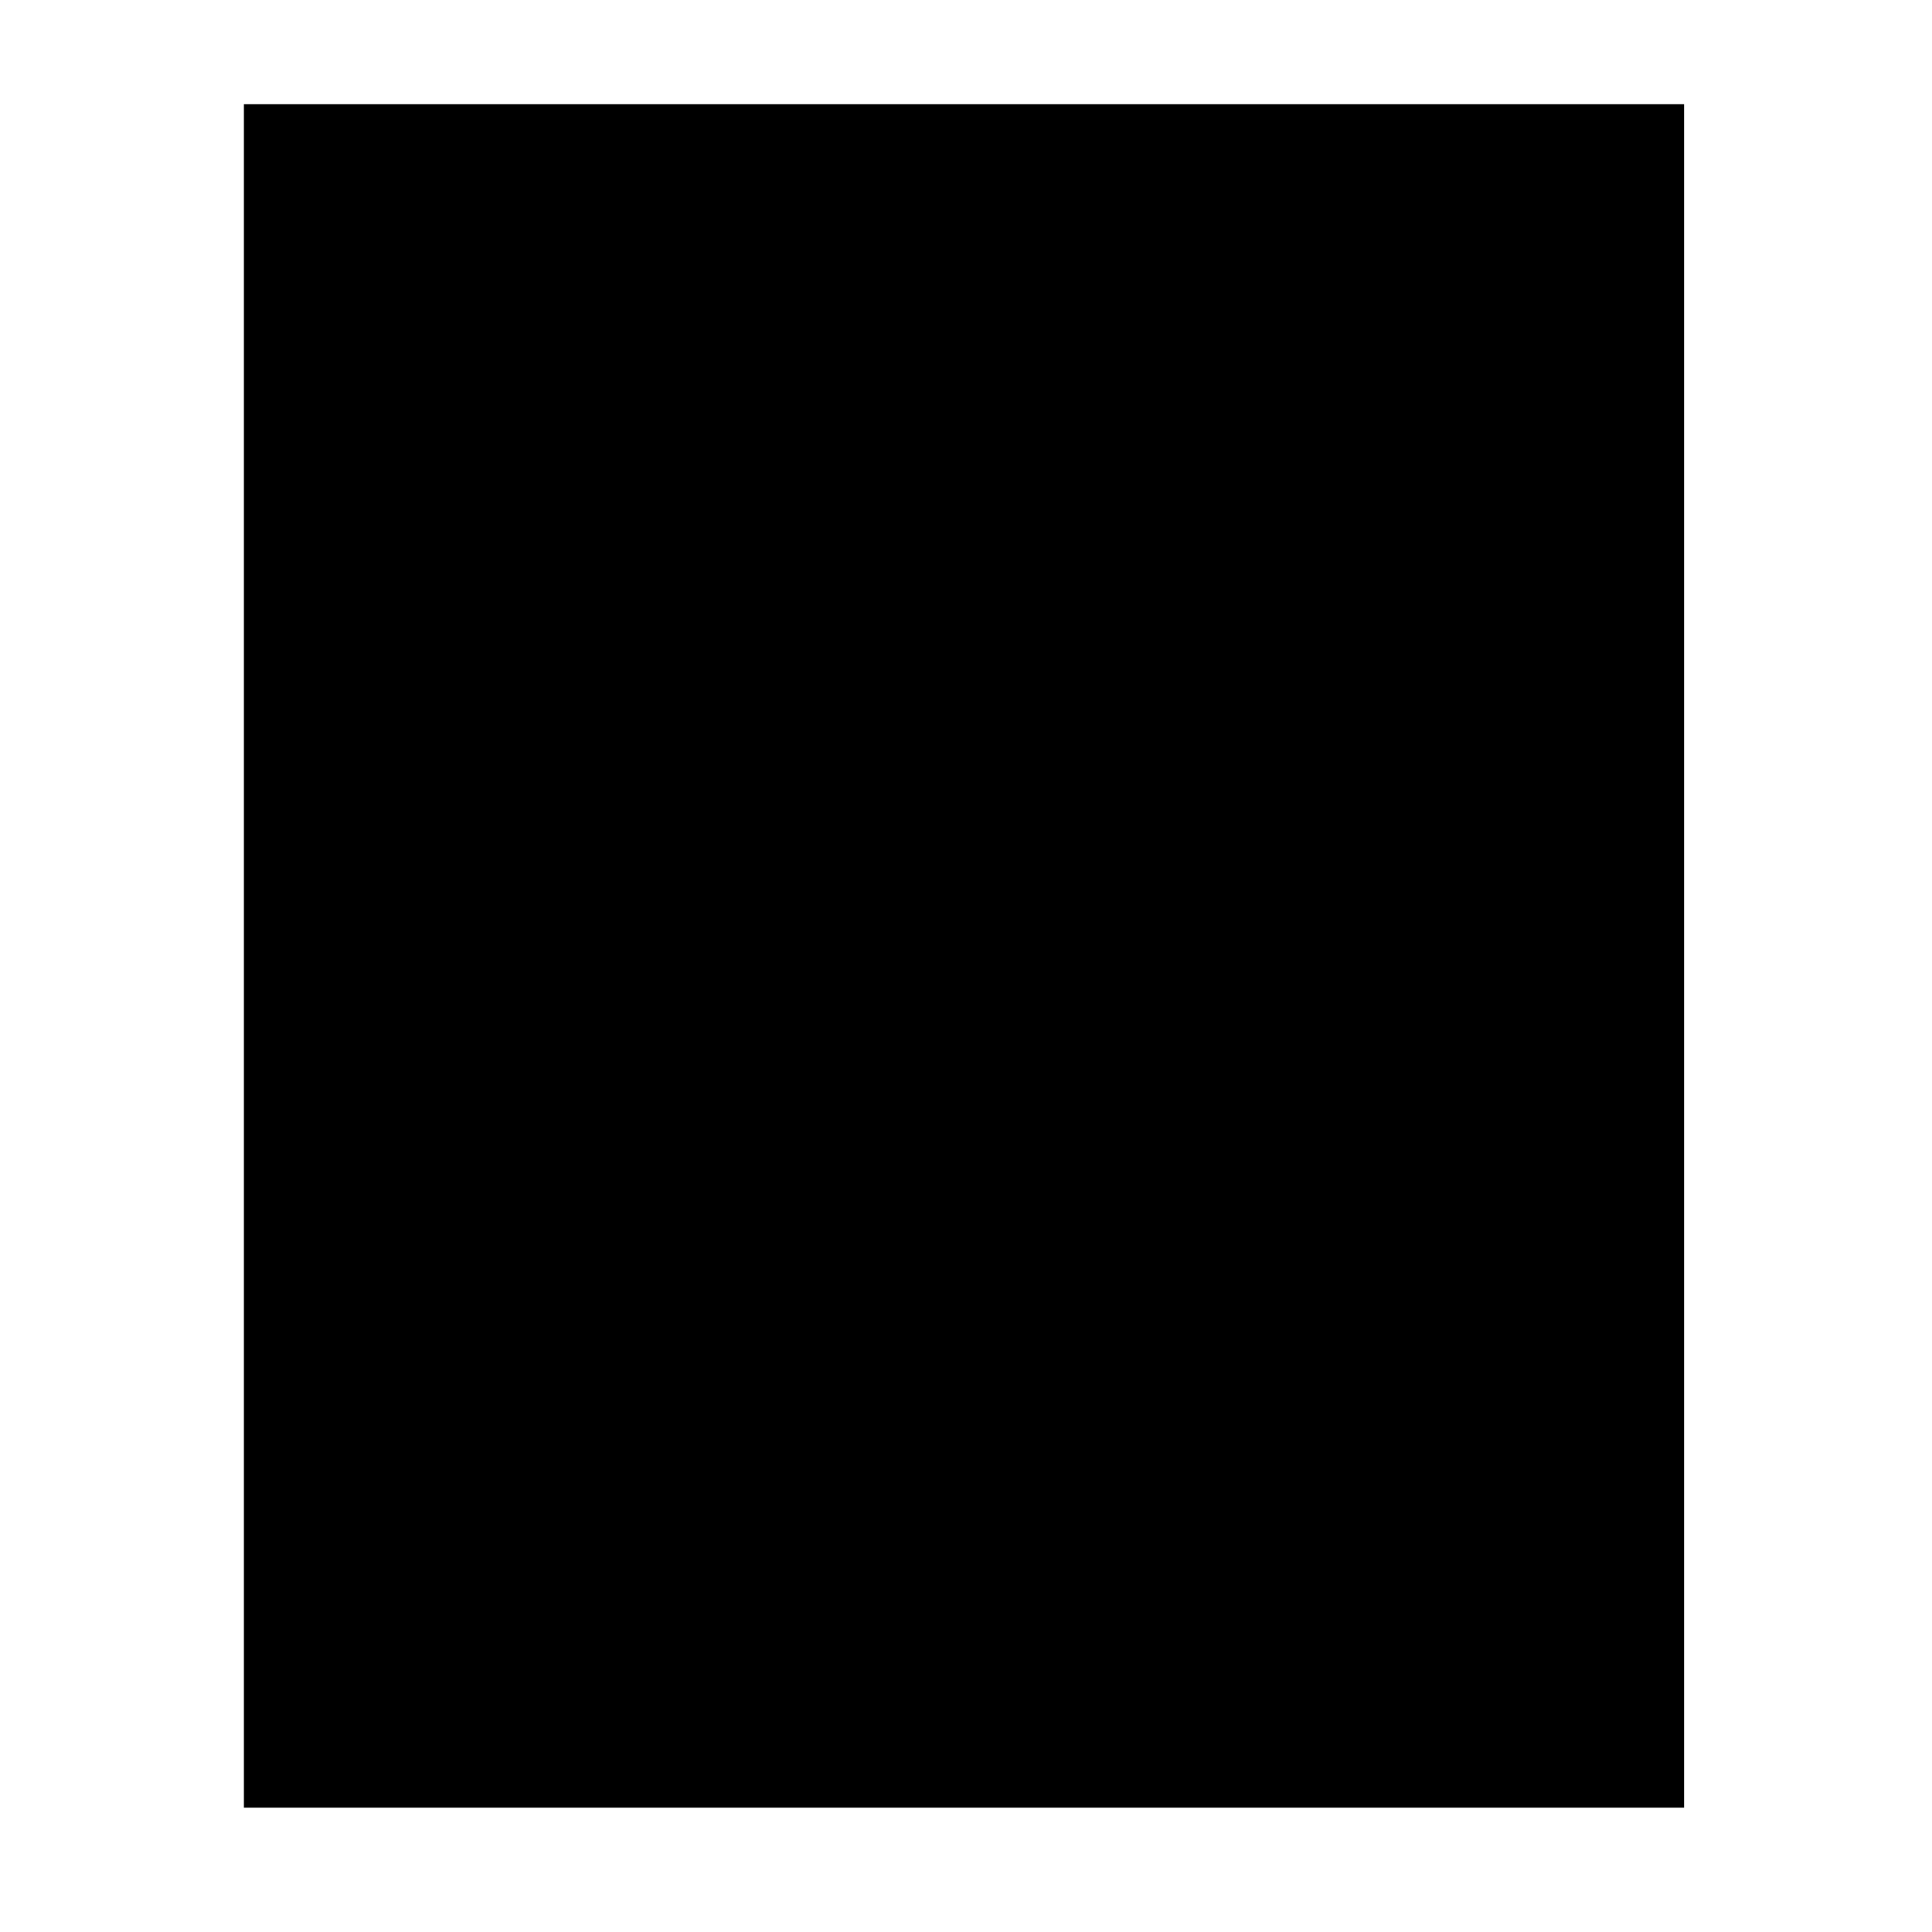 ﻿<?xml version="1.0" encoding="utf-8"?>
<svg id="icon-recipe" xmlns="http://www.w3.org/2000/svg" viewBox="0 0 48 48">
  <defs />
  <polygon id="fill-background-color" points="41.09 44.16 6.81 44.16 6.81 3.34 13.51 3.34 41.09 3.34 41.09 44.16" />
  <path d="M33.72,25.2A34,34,0,0,0,30,20.74l3.74-4.31a.94.94,0,0,0,.14-.38.26.26,0,0,0-.13-.23,1.07,1.07,0,0,0-.45-.1c-.2,0-.48,0-.83,0s-1.41,0-1.59,0a1.81,1.81,0,0,0-.41.07.7.7,0,0,0-.23.11.59.59,0,0,0-.1.17l-2.2,2.7c-.66-.59-1.53-1.39-1.8-1.61a4.78,4.78,0,0,0-.86-.54,6.81,6.81,0,0,0,1.7-.79,5.14,5.14,0,0,0,1.25-1.16A4.69,4.69,0,0,0,29,13.16a6.24,6.24,0,0,0,.26-1.88,6.06,6.06,0,0,0-.36-2.17,4.74,4.74,0,0,0-1.06-1.63,5.1,5.1,0,0,0-1.68-1.12,8.56,8.56,0,0,0-2.23-.61L23,5.67c-.35,0-.8,0-1.33,0H16.33a1.33,1.33,0,0,0-.88.31,1.27,1.27,0,0,0-.36,1V25.61a.42.42,0,0,0,.1.28.59.59,0,0,0,.33.21,4.43,4.43,0,0,0,.64.13,9.62,9.62,0,0,0,1,0,9.37,9.37,0,0,0,1,0,4.43,4.43,0,0,0,.64-.13.66.66,0,0,0,.34-.21.42.42,0,0,0,.1-.28V17.78h1.31a3.05,3.05,0,0,1,1.17.21,2.61,2.61,0,0,1,.9.61c.12.13,1.05,1,2.66,2.65l-3.12,4.57a.71.71,0,0,0-.1.33.25.25,0,0,0,.15.21,1.21,1.21,0,0,0,.44.11c.21,0,1.35,0,1.69,0l.8,0a1.88,1.88,0,0,0,.48-.07.83.83,0,0,0,.25-.13c.05-.05,1.92-2.53,1.92-2.53a16.81,16.81,0,0,1,1.66,2.15.67.67,0,0,0,.32.22,2.2,2.2,0,0,0,.63.12c.26,0,.62,0,1.06,0s.95,0,1.25,0a3.1,3.1,0,0,0,.7-.11.48.48,0,0,0,.3-.2.54.54,0,0,0,.07-.29A1.88,1.88,0,0,0,33.72,25.2Zm-9-12.29a2.44,2.44,0,0,1-.66.93,3.11,3.11,0,0,1-1.11.6,5.24,5.24,0,0,1-1.56.22H19.26V8.83h1.88a10.59,10.59,0,0,1,1.12.05A4.43,4.43,0,0,1,23,9a2.49,2.49,0,0,1,1.51,1,3.36,3.36,0,0,1,.23,2.92Z" class="fill-color" />
  <g class="stroke-color">
    <path d="M6.06,2.59V44.91H41.84V2.59ZM40.34,43.41H7.56V4.09H40.34Z" />
    <path d="M19.34,29.83a.75.75,0,0,0,.75.75H35.4a.75.75,0,0,0,0-1.5H20.09A.74.74,0,0,0,19.34,29.83Z" />
    <path d="M35.4,33.68H20.09a.75.75,0,1,0,0,1.5H35.4a.75.75,0,0,0,0-1.5Z" />
    <path d="M35.4,38.29H20.09a.75.75,0,1,0,0,1.5H35.4a.75.75,0,0,0,0-1.5Z" />
    <path d="M12.38,30.58h3.45a.75.75,0,0,0,0-1.5H12.38a.75.75,0,0,0,0,1.5Z" />
    <path d="M12.38,35.18h3.45a.75.75,0,0,0,0-1.5H12.38a.75.75,0,0,0,0,1.5Z" />
    <path d="M12.38,39.79h3.45a.75.75,0,0,0,0-1.5H12.38a.75.75,0,0,0,0,1.5Z" />
    <path d="M23.18,15.16a3.86,3.86,0,0,0,1.37-.76,3.23,3.23,0,0,0,.87-1.2,4,4,0,0,0,.28-1.5,3.77,3.77,0,0,0-.59-2.12,3.24,3.24,0,0,0-1.95-1.3,5.57,5.57,0,0,0-.82-.14,9.28,9.28,0,0,0-1.2-.06H18.51v7.33h2.88A6.09,6.09,0,0,0,23.18,15.16ZM20,9.58h1.13a9.43,9.43,0,0,1,1,0c.23,0,.44.07.61.11a1.79,1.79,0,0,1,1.08.67,2.29,2.29,0,0,1,.34,1.3,2.36,2.36,0,0,1-.17.92,1.6,1.6,0,0,1-.47.65,2.32,2.32,0,0,1-.84.46,4.37,4.37,0,0,1-1.33.18H20Z" />
    <path d="M15.29,26.81a4.08,4.08,0,0,0,.78.16,11.65,11.65,0,0,0,2.21,0,4.43,4.43,0,0,0,.78-.16,1.52,1.52,0,0,0,.68-.44,1.18,1.18,0,0,0,.27-.76V18.53h.56a2.4,2.4,0,0,1,.89.15,1.84,1.84,0,0,1,.64.44l.22.21c.31.3,1,1,2,2l-2.82,4.14a1.33,1.33,0,0,0-.19.71,1,1,0,0,0,.52.82,1.67,1.67,0,0,0,.75.21c.3,0,1.75,0,1.76,0l.84,0a3.42,3.42,0,0,0,.66-.1,1.41,1.41,0,0,0,.54-.3c.05,0,.09-.09,1.45-1.89a15.2,15.2,0,0,1,.94,1.3l.07.1a1.37,1.37,0,0,0,.67.48,3,3,0,0,0,.82.17c.28,0,.66,0,1.13,0s1,0,1.3,0a3.27,3.27,0,0,0,.89-.15,1.21,1.21,0,0,0,.73-.56,1.34,1.34,0,0,0,.15-.64,2.52,2.52,0,0,0-.11-.64h0A28.26,28.26,0,0,0,31,20.71l3.29-3.79.09-.13a1.68,1.68,0,0,0,.23-.71,1,1,0,0,0-.49-.9,1.64,1.64,0,0,0-.78-.21c-.22,0-.52,0-.89,0,0,0-1.4,0-1.65,0a2.45,2.45,0,0,0-.57.1,1.34,1.34,0,0,0-.54.3,1.61,1.61,0,0,0-.21.3l-1.65,2-.18-.17-.82-.73c.19-.1.37-.21.54-.32a6.13,6.13,0,0,0,1.44-1.33,5.67,5.67,0,0,0,.89-1.75,7.35,7.35,0,0,0,.29-2.1,6.86,6.86,0,0,0-.41-2.44,5.51,5.51,0,0,0-1.23-1.9,6.13,6.13,0,0,0-1.91-1.27A9.64,9.64,0,0,0,24,5c-.29,0-.62-.06-1-.08s-.82,0-1.37,0H16.33A2,2,0,0,0,15,5.38,2,2,0,0,0,14.34,7V25.61a1.27,1.27,0,0,0,.25.74A1.39,1.39,0,0,0,15.29,26.81ZM15.84,7c0-.26.05-.4.1-.44a.53.53,0,0,1,.39-.13h5.32c.52,0,1,0,1.28,0s.64,0,.9.08a7.93,7.93,0,0,1,2,.54,4.55,4.55,0,0,1,1.45,1,4,4,0,0,1,.89,1.37,5.26,5.26,0,0,1,.31,1.9,5.42,5.42,0,0,1-.23,1.66,3.87,3.87,0,0,1-.65,1.28,4.21,4.21,0,0,1-1.07,1,5.86,5.86,0,0,1-1.51.71l-1.8.57,1.7.82a4.22,4.22,0,0,1,.73.45c.16.13.55.49,1,.87l.78.71.58.52,2.75-3.36.18,0,1.52,0h.27L29,20.8l.54.49A35.81,35.81,0,0,1,33,25.46l-.32,0q-.43,0-1.2,0c-.42,0-.75,0-1,0a1.86,1.86,0,0,1-.43-.07,15.35,15.35,0,0,0-1.69-2.19l-.61-.64-.53.71-1.82,2.4-.27,0-.76,0H23.14l3.13-4.57-.42-.44c-1.28-1.34-2.14-2.15-2.5-2.49l-.17-.16A3.28,3.28,0,0,0,22,17.29,3.94,3.94,0,0,0,20.57,17H18.51v8.38a3,3,0,0,1-.42.07,9.43,9.43,0,0,1-1.84,0l-.41-.07Z" />
  </g>
</svg>
